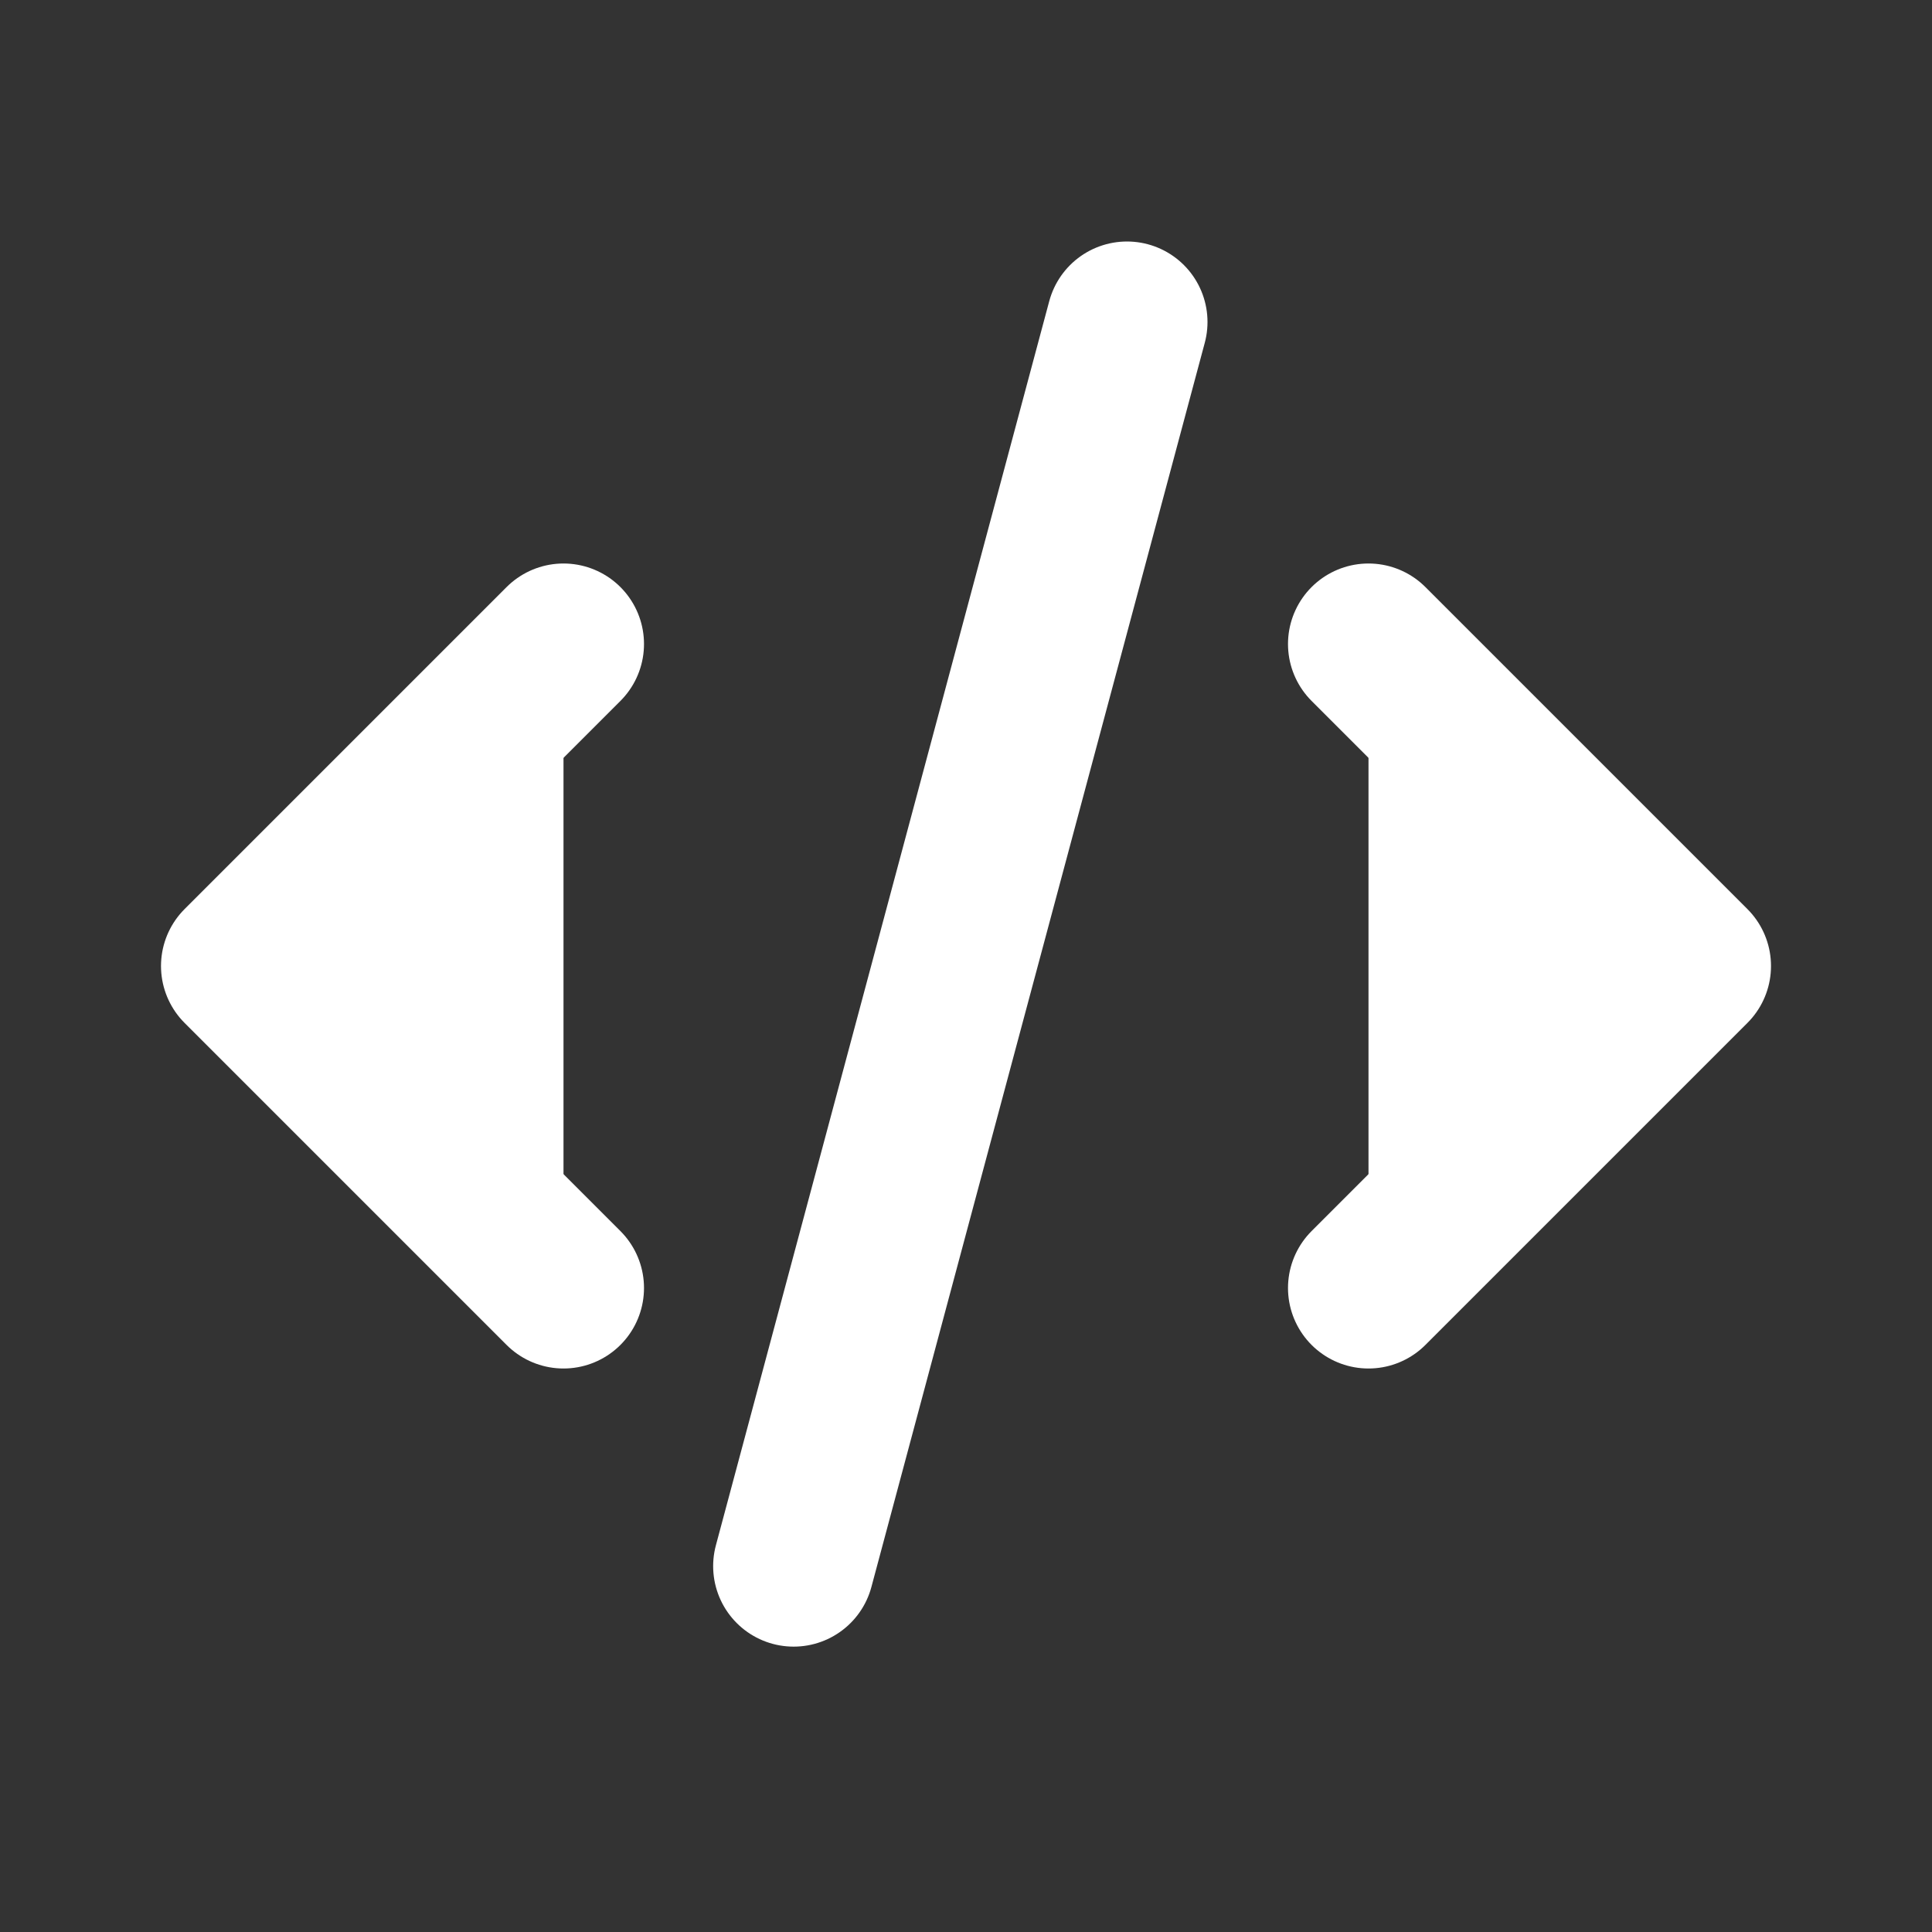 <?xml version="1.0" encoding="utf-8"?><!-- Uploaded to: SVG Repo, www.svgrepo.com, Generator: SVG Repo Mixer Tools -->
<svg width="36px" height="36px" viewBox="0 0 24 24" fill="#fff" xmlns="http://www.w3.org/2000/svg">
<rect x="0" y="0" width="24" height="24" fill="#333333" stroke="none"/>
<path d="M7 8L3 12L7 16" stroke="#fff" stroke-width="2" stroke-linecap="round" stroke-linejoin="round"/>
<path d="M17 8L21 12L17 16" stroke="#fff" stroke-width="2" stroke-linecap="round" stroke-linejoin="round"/>
<path d="M14 4L9.859 19.455" stroke="#fff" stroke-width="2" stroke-linecap="round" stroke-linejoin="round"/>
</svg>